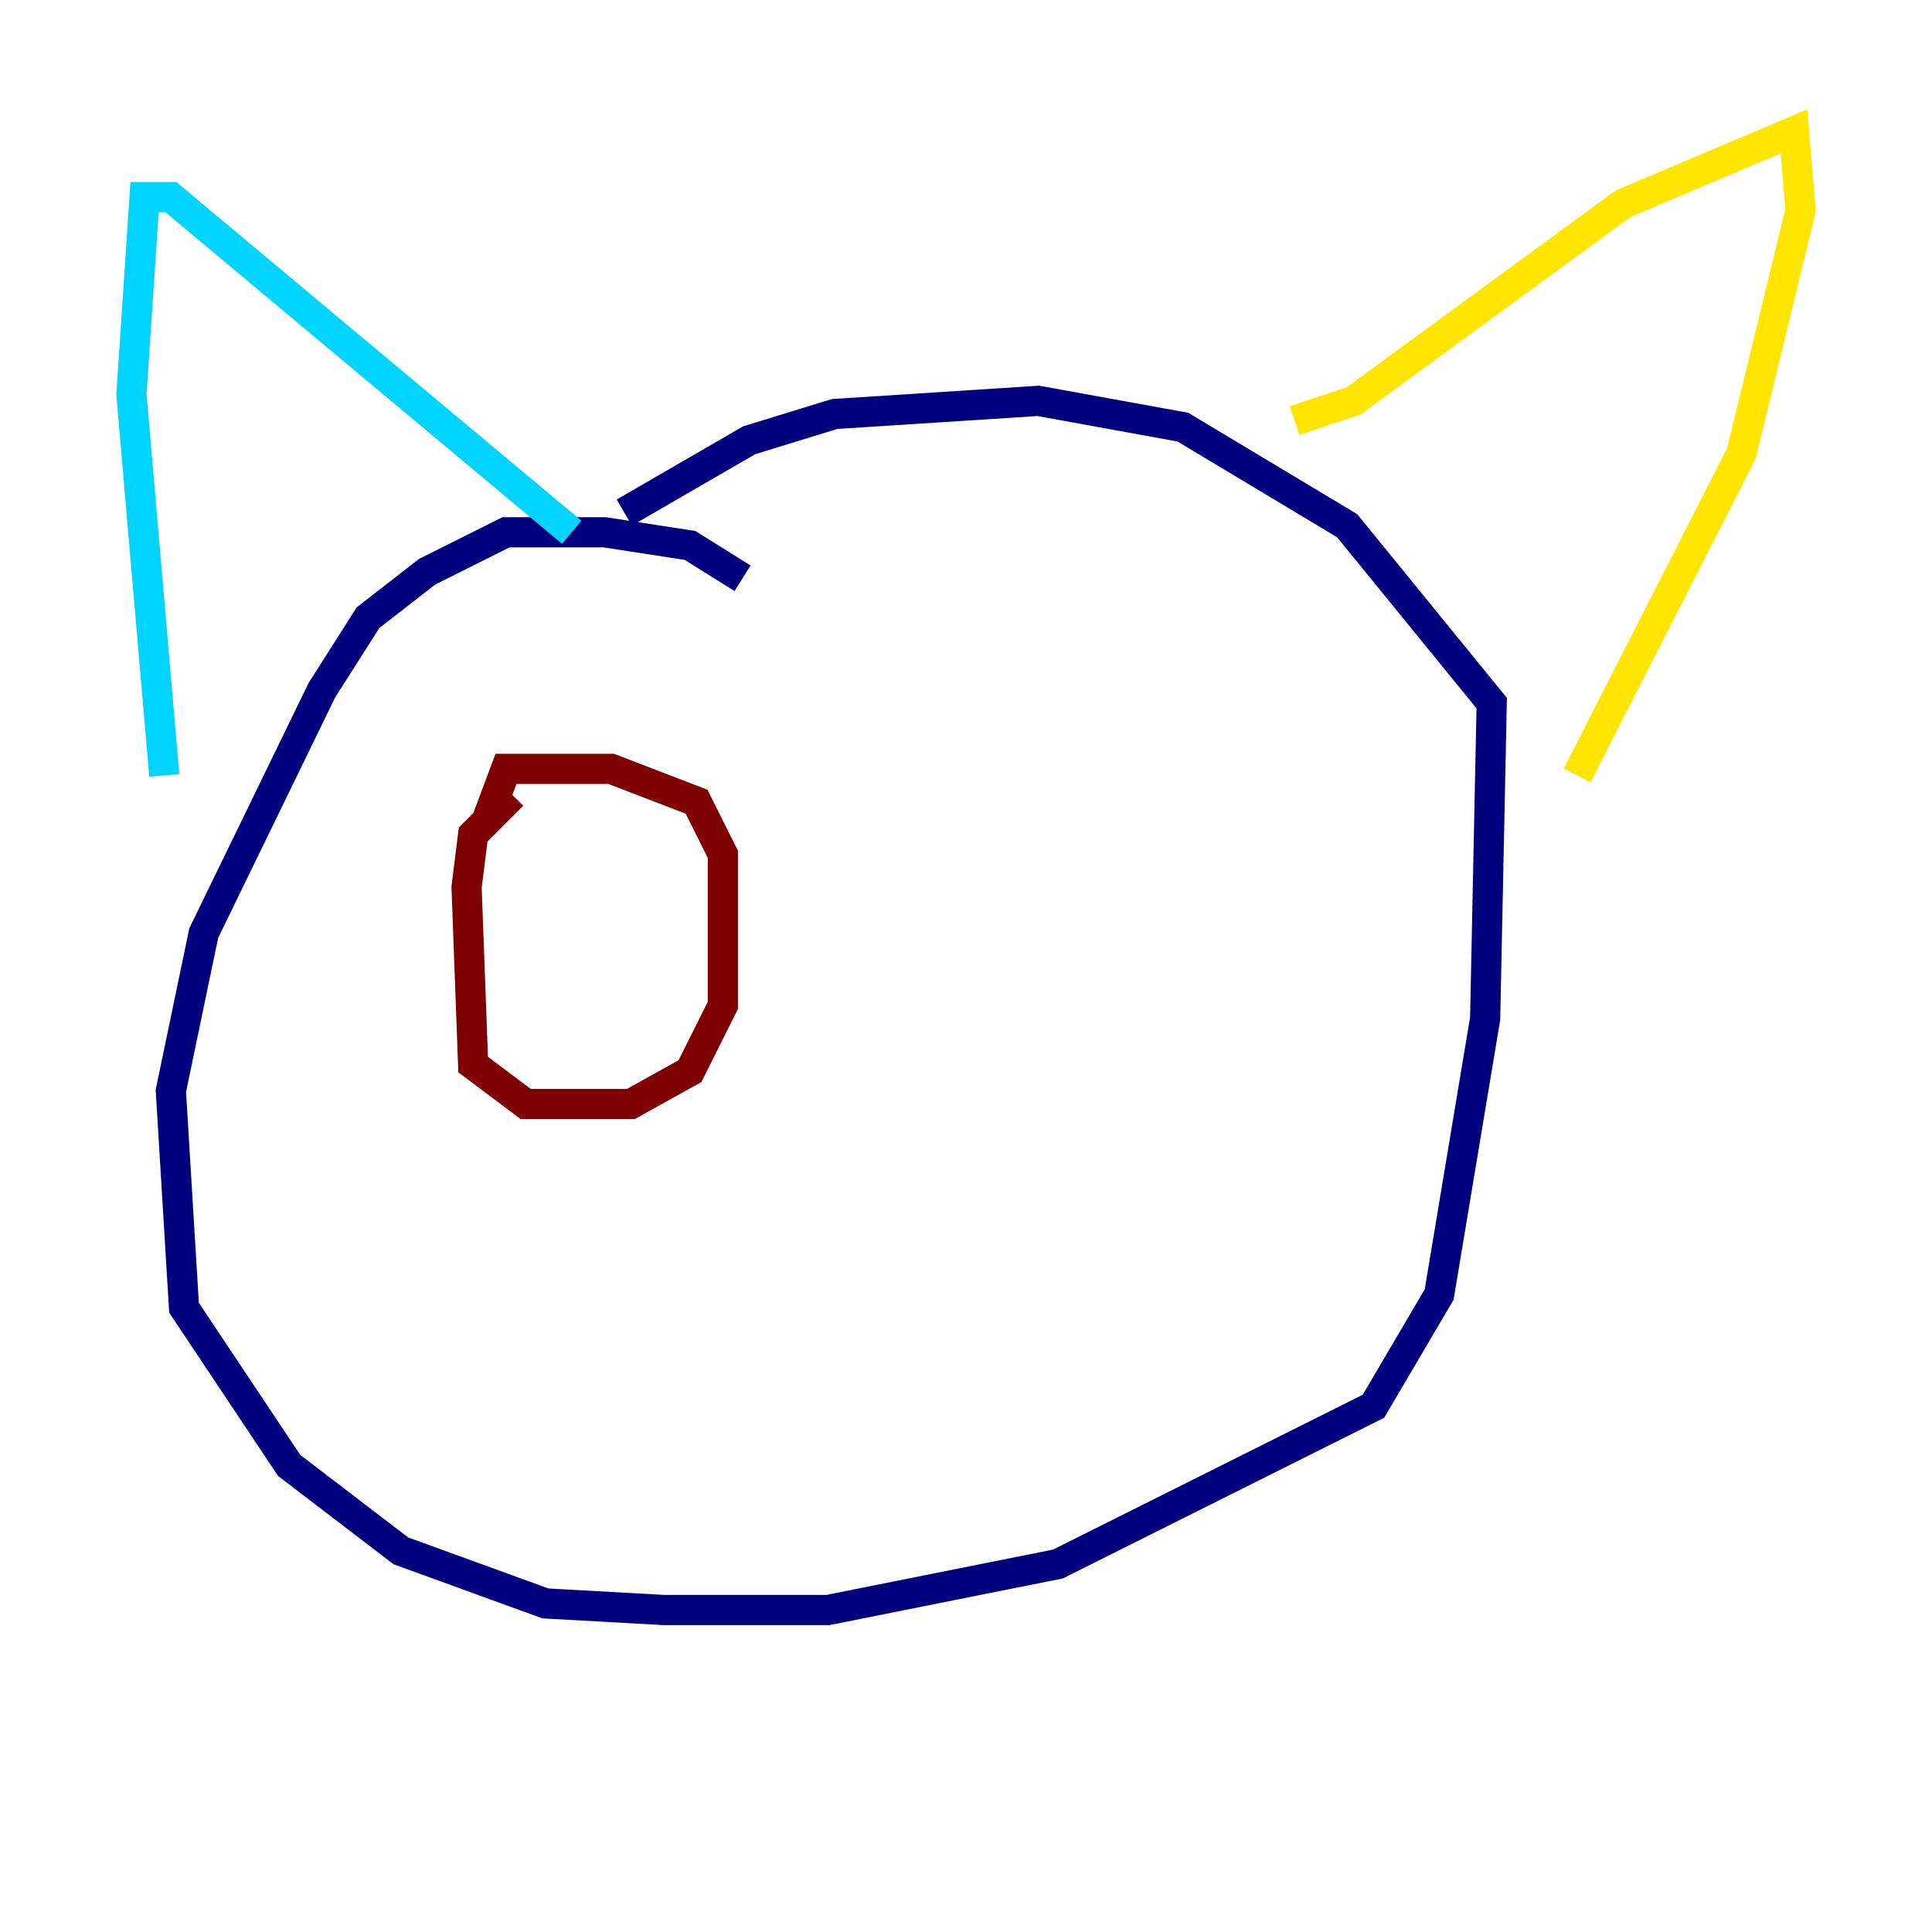 <?xml version="1.0" encoding="utf-8" ?>
<svg baseProfile="tiny" height="128" version="1.2" viewBox="0,0,128,128" width="128" xmlns="http://www.w3.org/2000/svg" xmlns:ev="http://www.w3.org/2001/xml-events" xmlns:xlink="http://www.w3.org/1999/xlink"><defs /><polyline fill="none" points="49.197,38.313 45.714,36.136 40.054,35.265 33.524,35.265 28.299,37.878 24.381,40.925 21.333,45.714 13.497,61.823 11.32,72.272 12.191,86.639 19.157,97.088 26.558,102.748 36.136,106.231 43.973,106.667 54.857,106.667 70.095,103.619 90.993,93.17 95.347,85.769 98.395,67.483 98.83,46.585 89.252,34.83 78.367,28.299 68.789,26.558 55.292,27.429 49.633,29.17 41.361,33.959" stroke="#00007f" stroke-width="2" /><polyline fill="none" points="10.884,51.374 8.707,26.122 9.578,13.061 11.32,13.061 37.878,35.265" stroke="#00d4ff" stroke-width="2" /><polyline fill="none" points="85.769,27.864 89.687,26.558 107.537,13.497 118.857,8.707 119.293,13.932 115.374,30.041 104.49,51.374" stroke="#ffe500" stroke-width="2" /><polyline fill="none" points="33.959,52.68 31.347,55.292 30.912,58.776 31.347,70.531 34.83,73.143 41.796,73.143 45.714,70.966 47.891,66.612 47.891,56.599 46.15,53.116 40.49,50.939 33.524,50.939 32.218,54.422" stroke="#7f0000" stroke-width="2" /></svg>